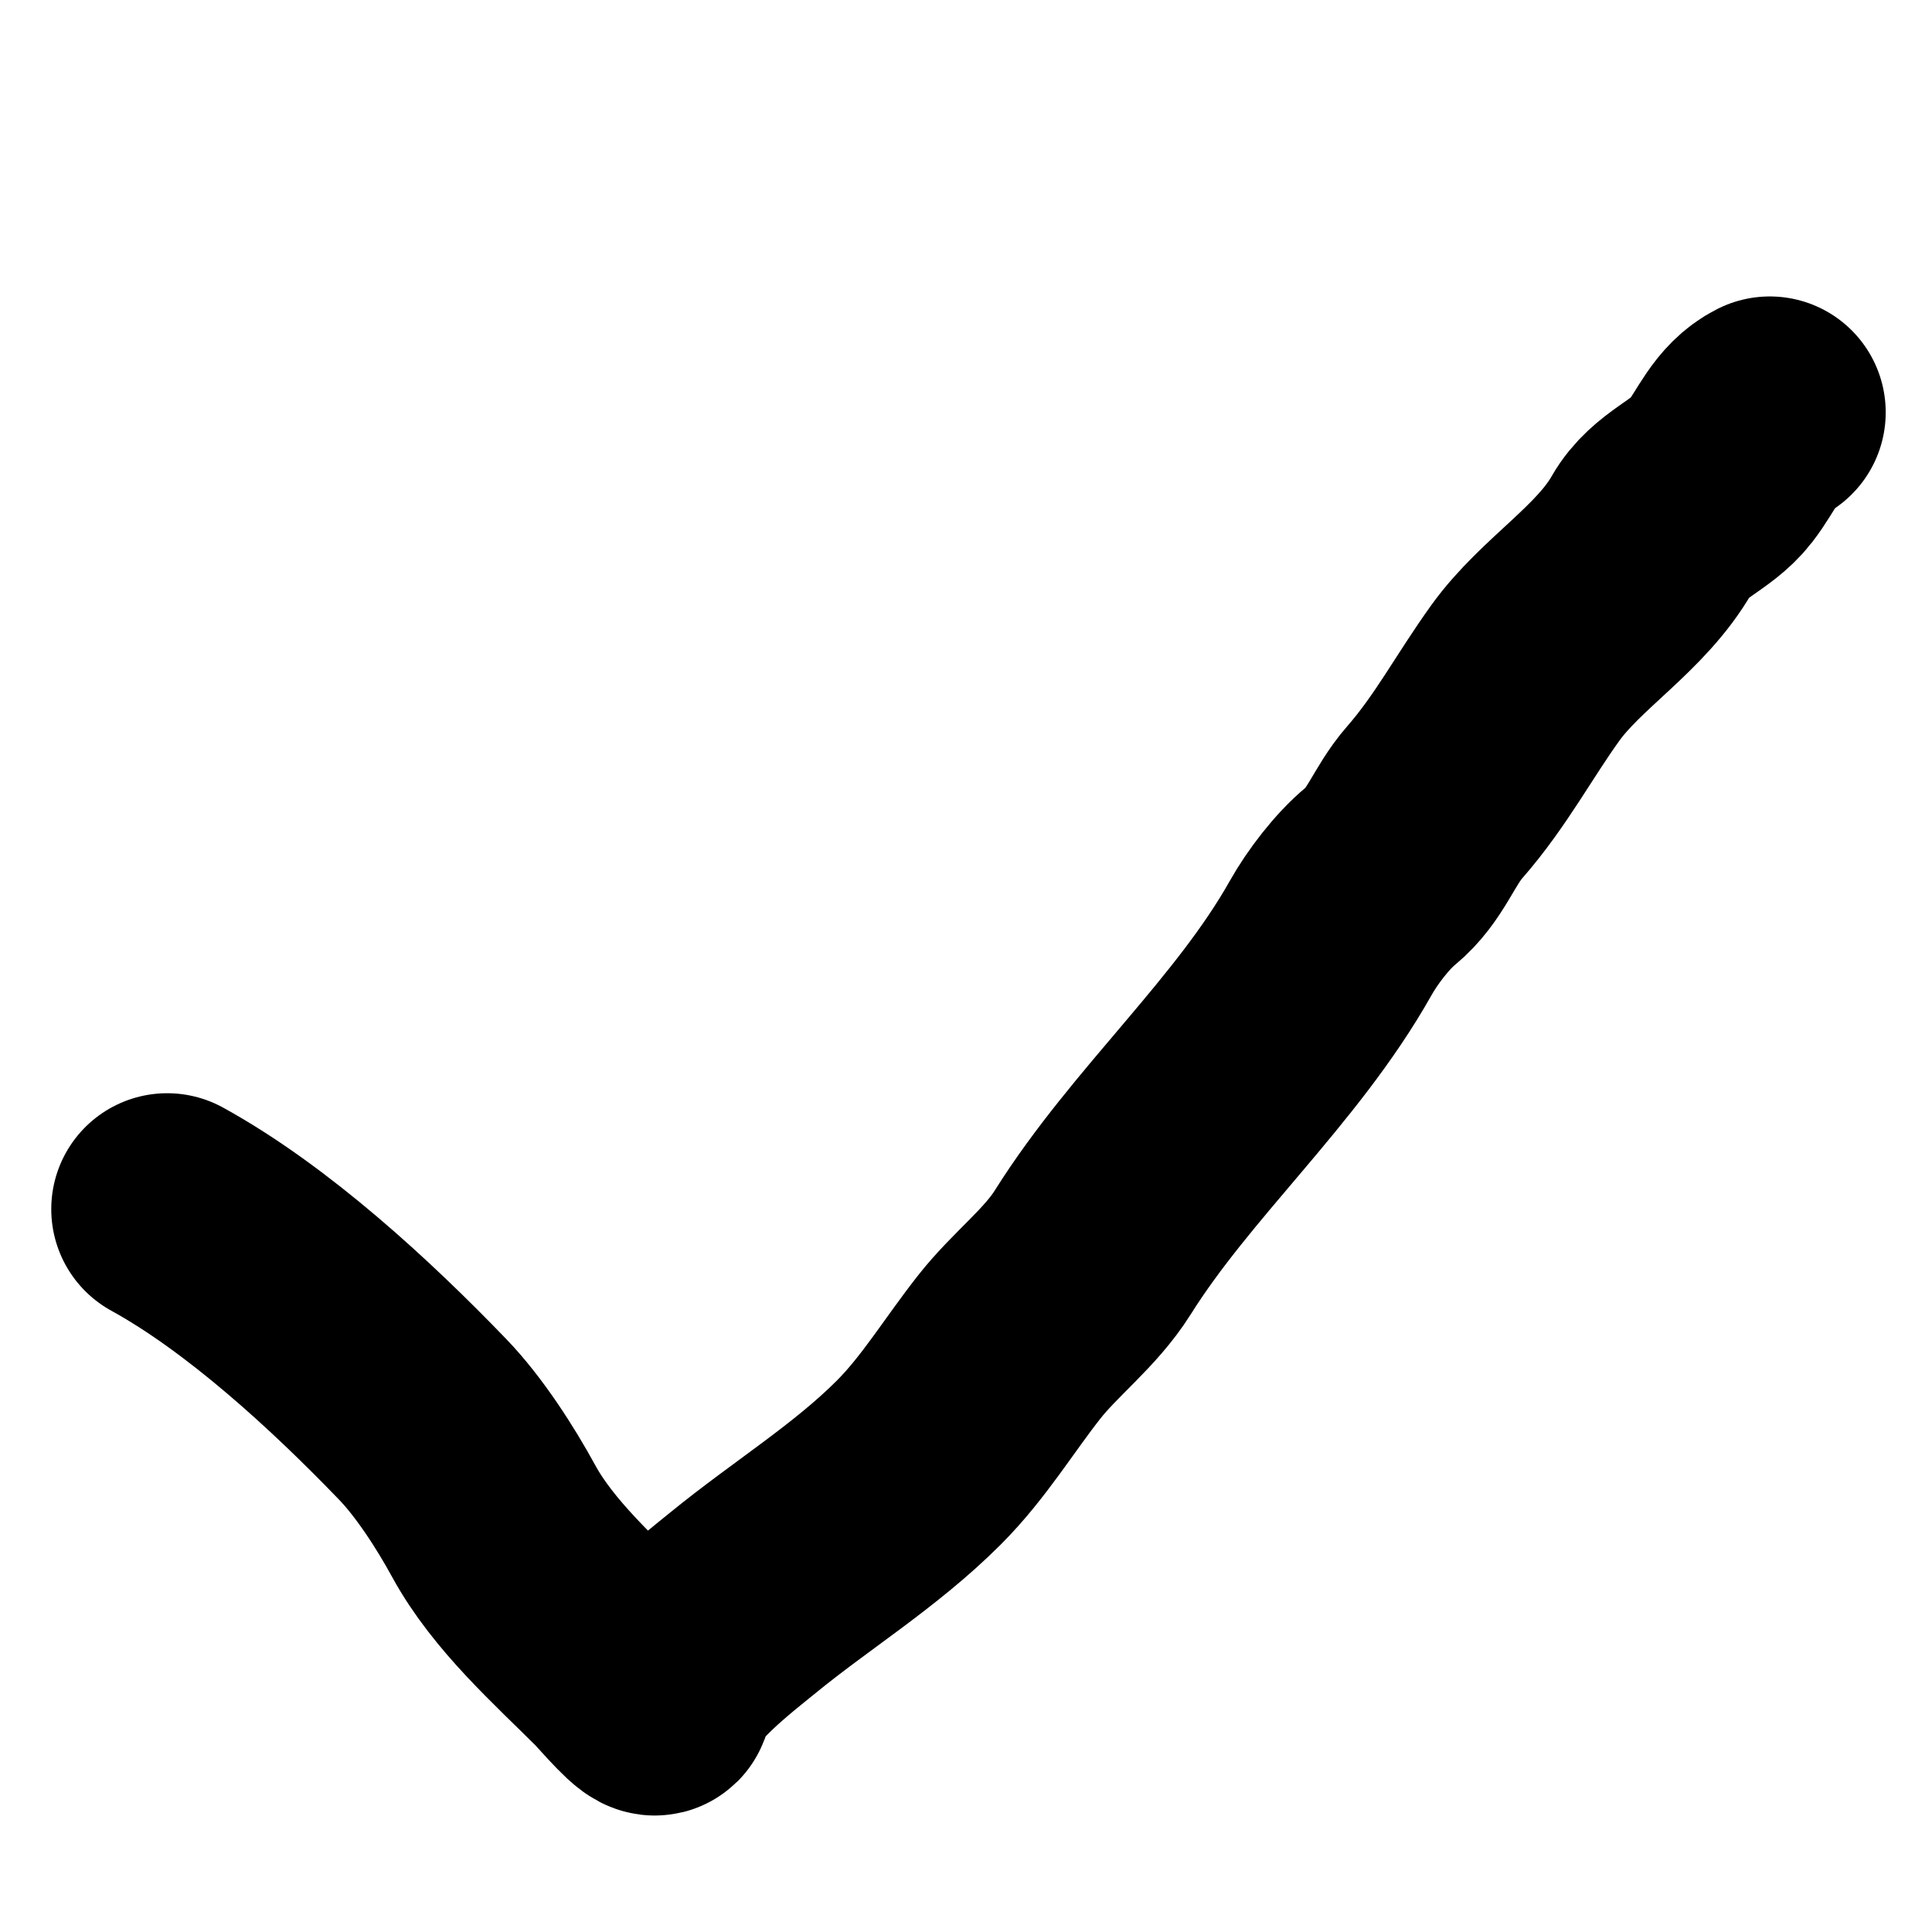 <svg viewBox="0 0 100 100" fill="none" xmlns="http://www.w3.org/2000/svg">
<path d="M8.653 62.585C13.333 65.159 18.161 69.607 21.88 73.469C23.26 74.902 24.609 77.002 25.551 78.728C27.084 81.54 29.77 83.91 31.982 86.122C32.383 86.523 33.93 88.372 33.96 87.893C34.054 86.386 37.269 83.928 38.438 82.972C41.458 80.501 44.789 78.47 47.551 75.708C49.362 73.897 50.661 71.722 52.238 69.719C53.596 67.993 55.4 66.672 56.56 64.825C60.134 59.132 65.566 54.434 68.875 48.552C69.485 47.467 70.504 46.131 71.452 45.349C72.779 44.257 73.159 42.785 74.264 41.522C76.123 39.398 77.335 37.075 78.951 34.831C80.816 32.241 83.894 30.476 85.512 27.645C86.389 26.111 88.055 25.673 89.053 24.39C89.899 23.303 90.35 21.971 91.604 21.344" stroke="currentColor" stroke-width="12" stroke-linecap="round"/>
</svg>
